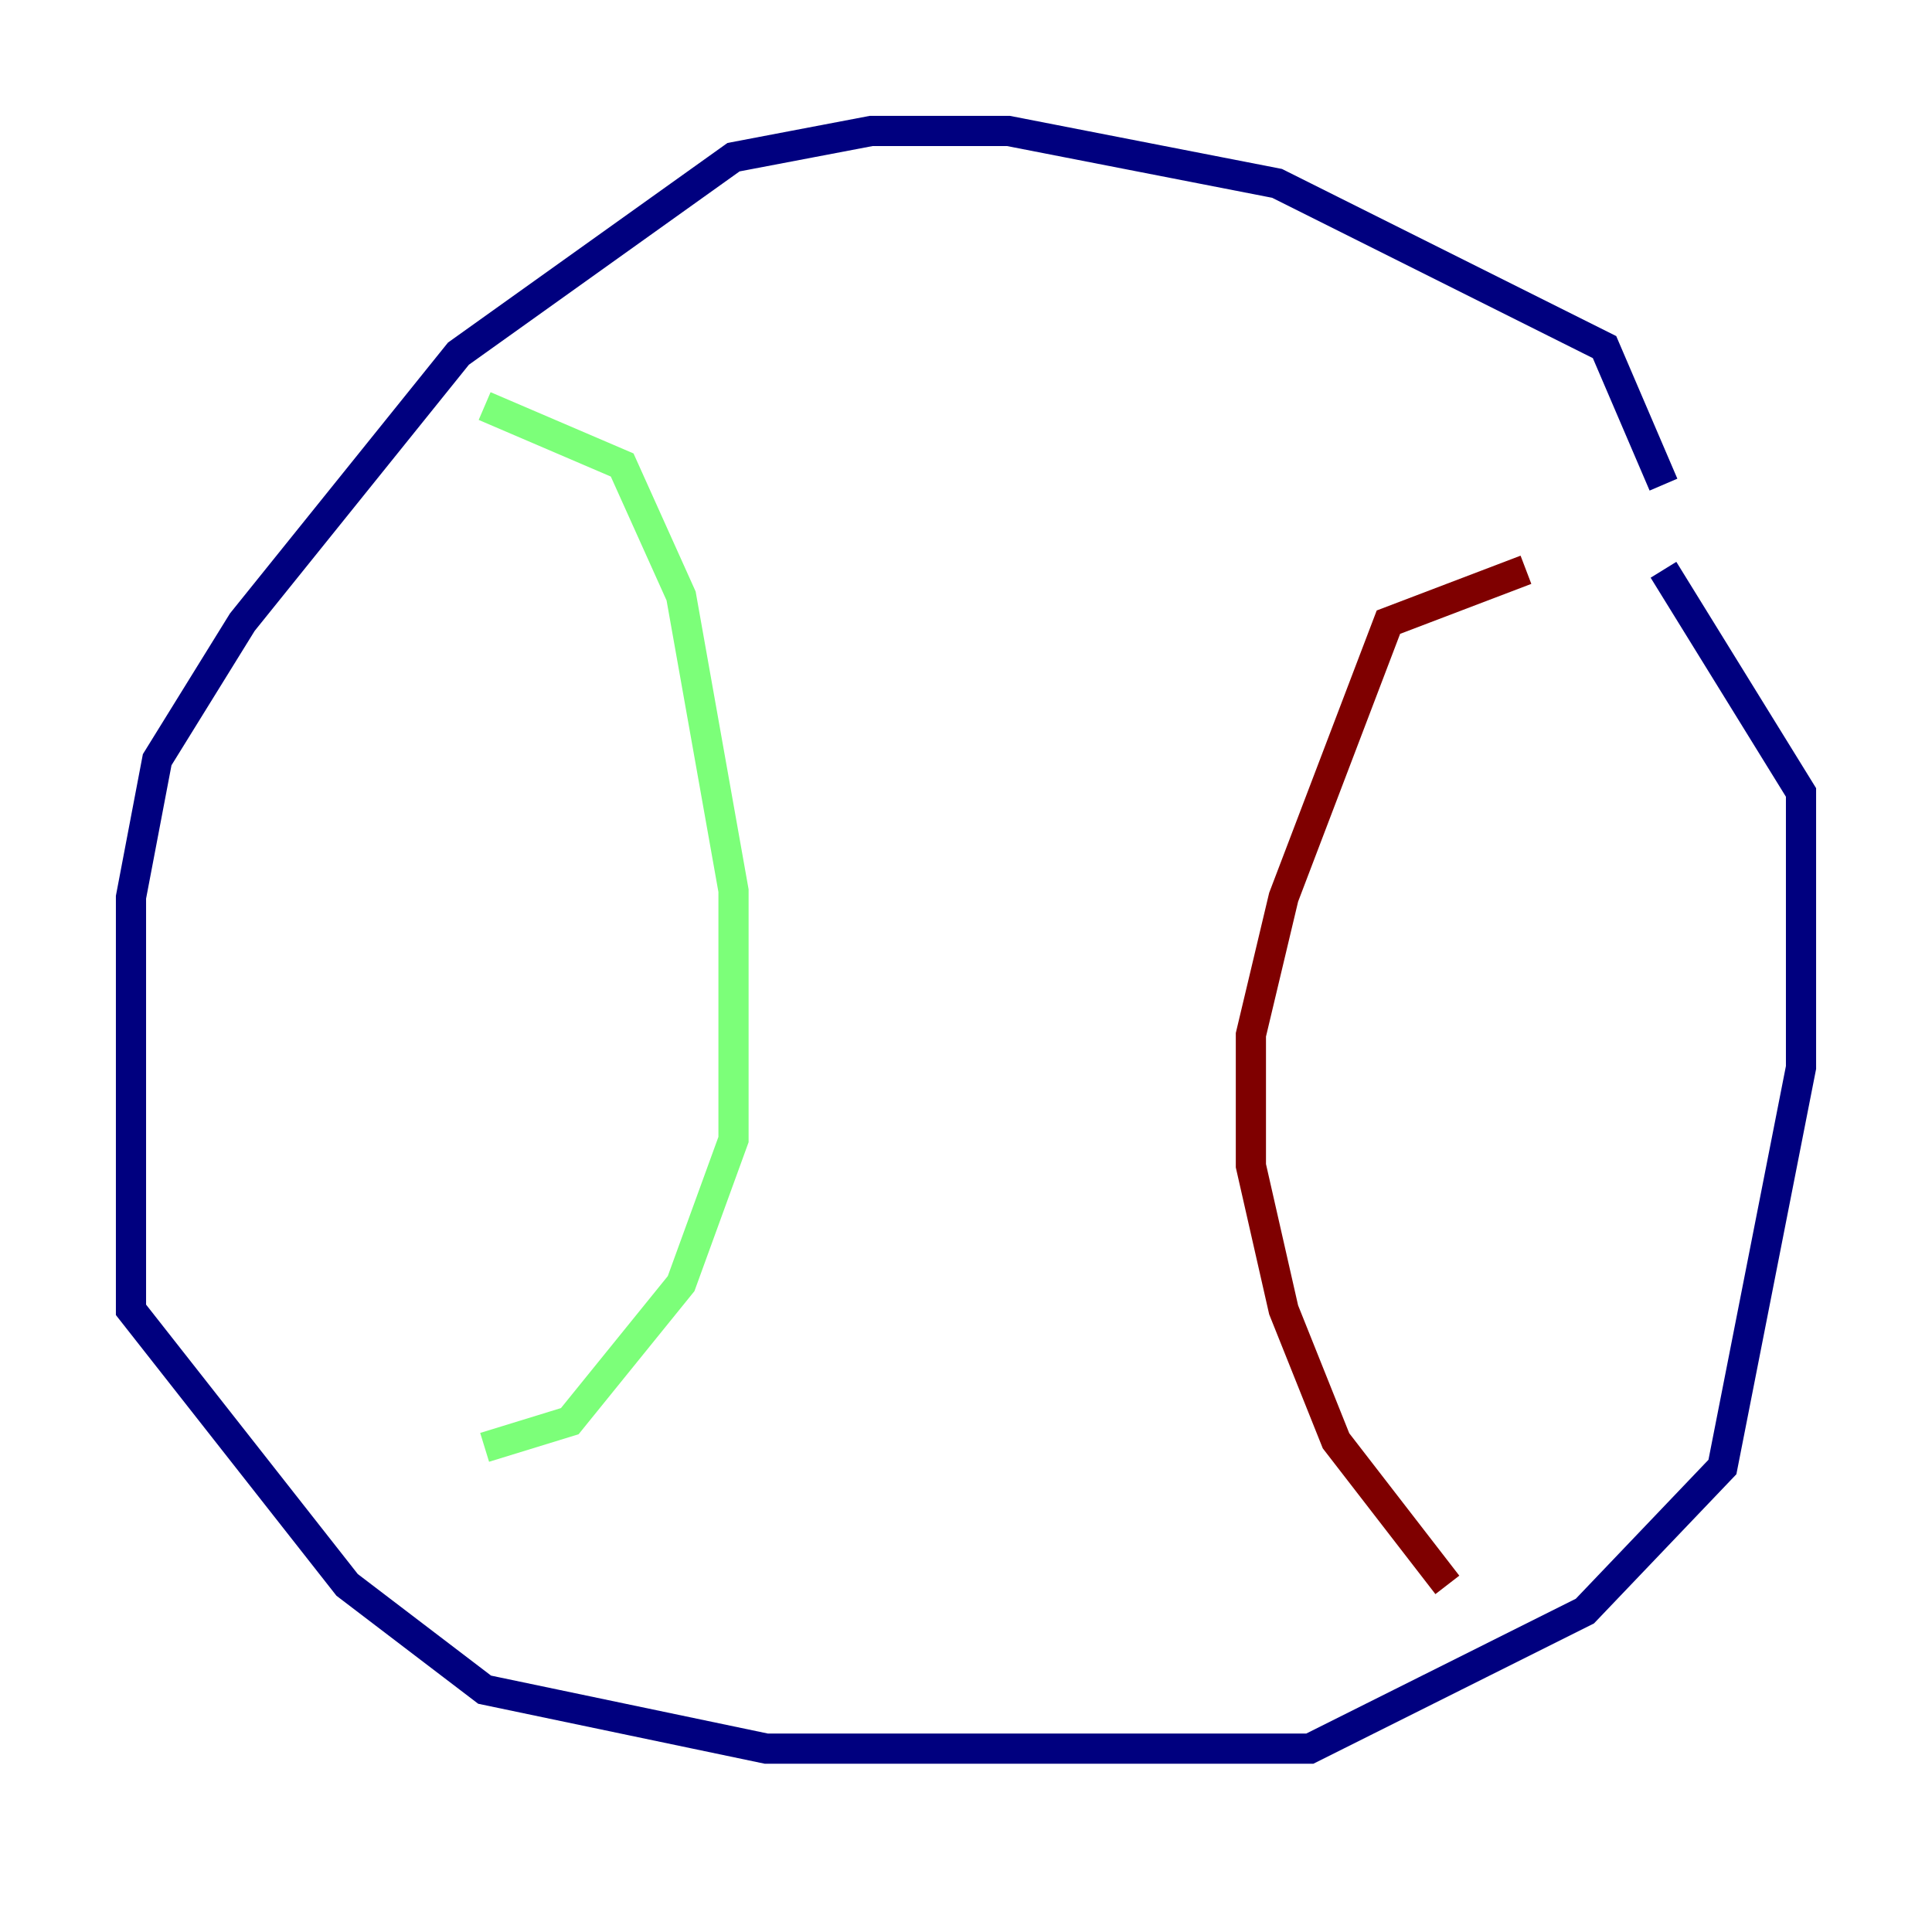 <?xml version="1.0" encoding="utf-8" ?>
<svg baseProfile="tiny" height="128" version="1.2" viewBox="0,0,128,128" width="128" xmlns="http://www.w3.org/2000/svg" xmlns:ev="http://www.w3.org/2001/xml-events" xmlns:xlink="http://www.w3.org/1999/xlink"><defs /><polyline fill="none" points="110.21,32.108 106.305,22.997 84.61,12.149 66.82,8.678 57.709,8.678 48.597,10.414 30.373,23.43 16.054,41.22 10.414,50.332 8.678,59.444 8.678,86.78 22.997,105.003 32.108,111.946 50.766,115.851 86.78,115.851 105.003,106.739 114.115,97.193 119.322,70.725 119.322,52.502 110.21,37.749" stroke="#00007f" stroke-width="2" /><polyline fill="none" points="32.108,26.902 41.22,30.807 45.125,39.485 48.597,59.01 48.597,75.498 45.125,85.044 37.749,94.156 32.108,95.891" stroke="#7cff79" stroke-width="2" /><polyline fill="none" points="95.891,105.003 88.515,95.458 85.044,86.78 82.875,77.234 82.875,68.556 85.044,59.444 91.986,41.22 101.098,37.749" stroke="#7f0000" stroke-width="2" /></svg>